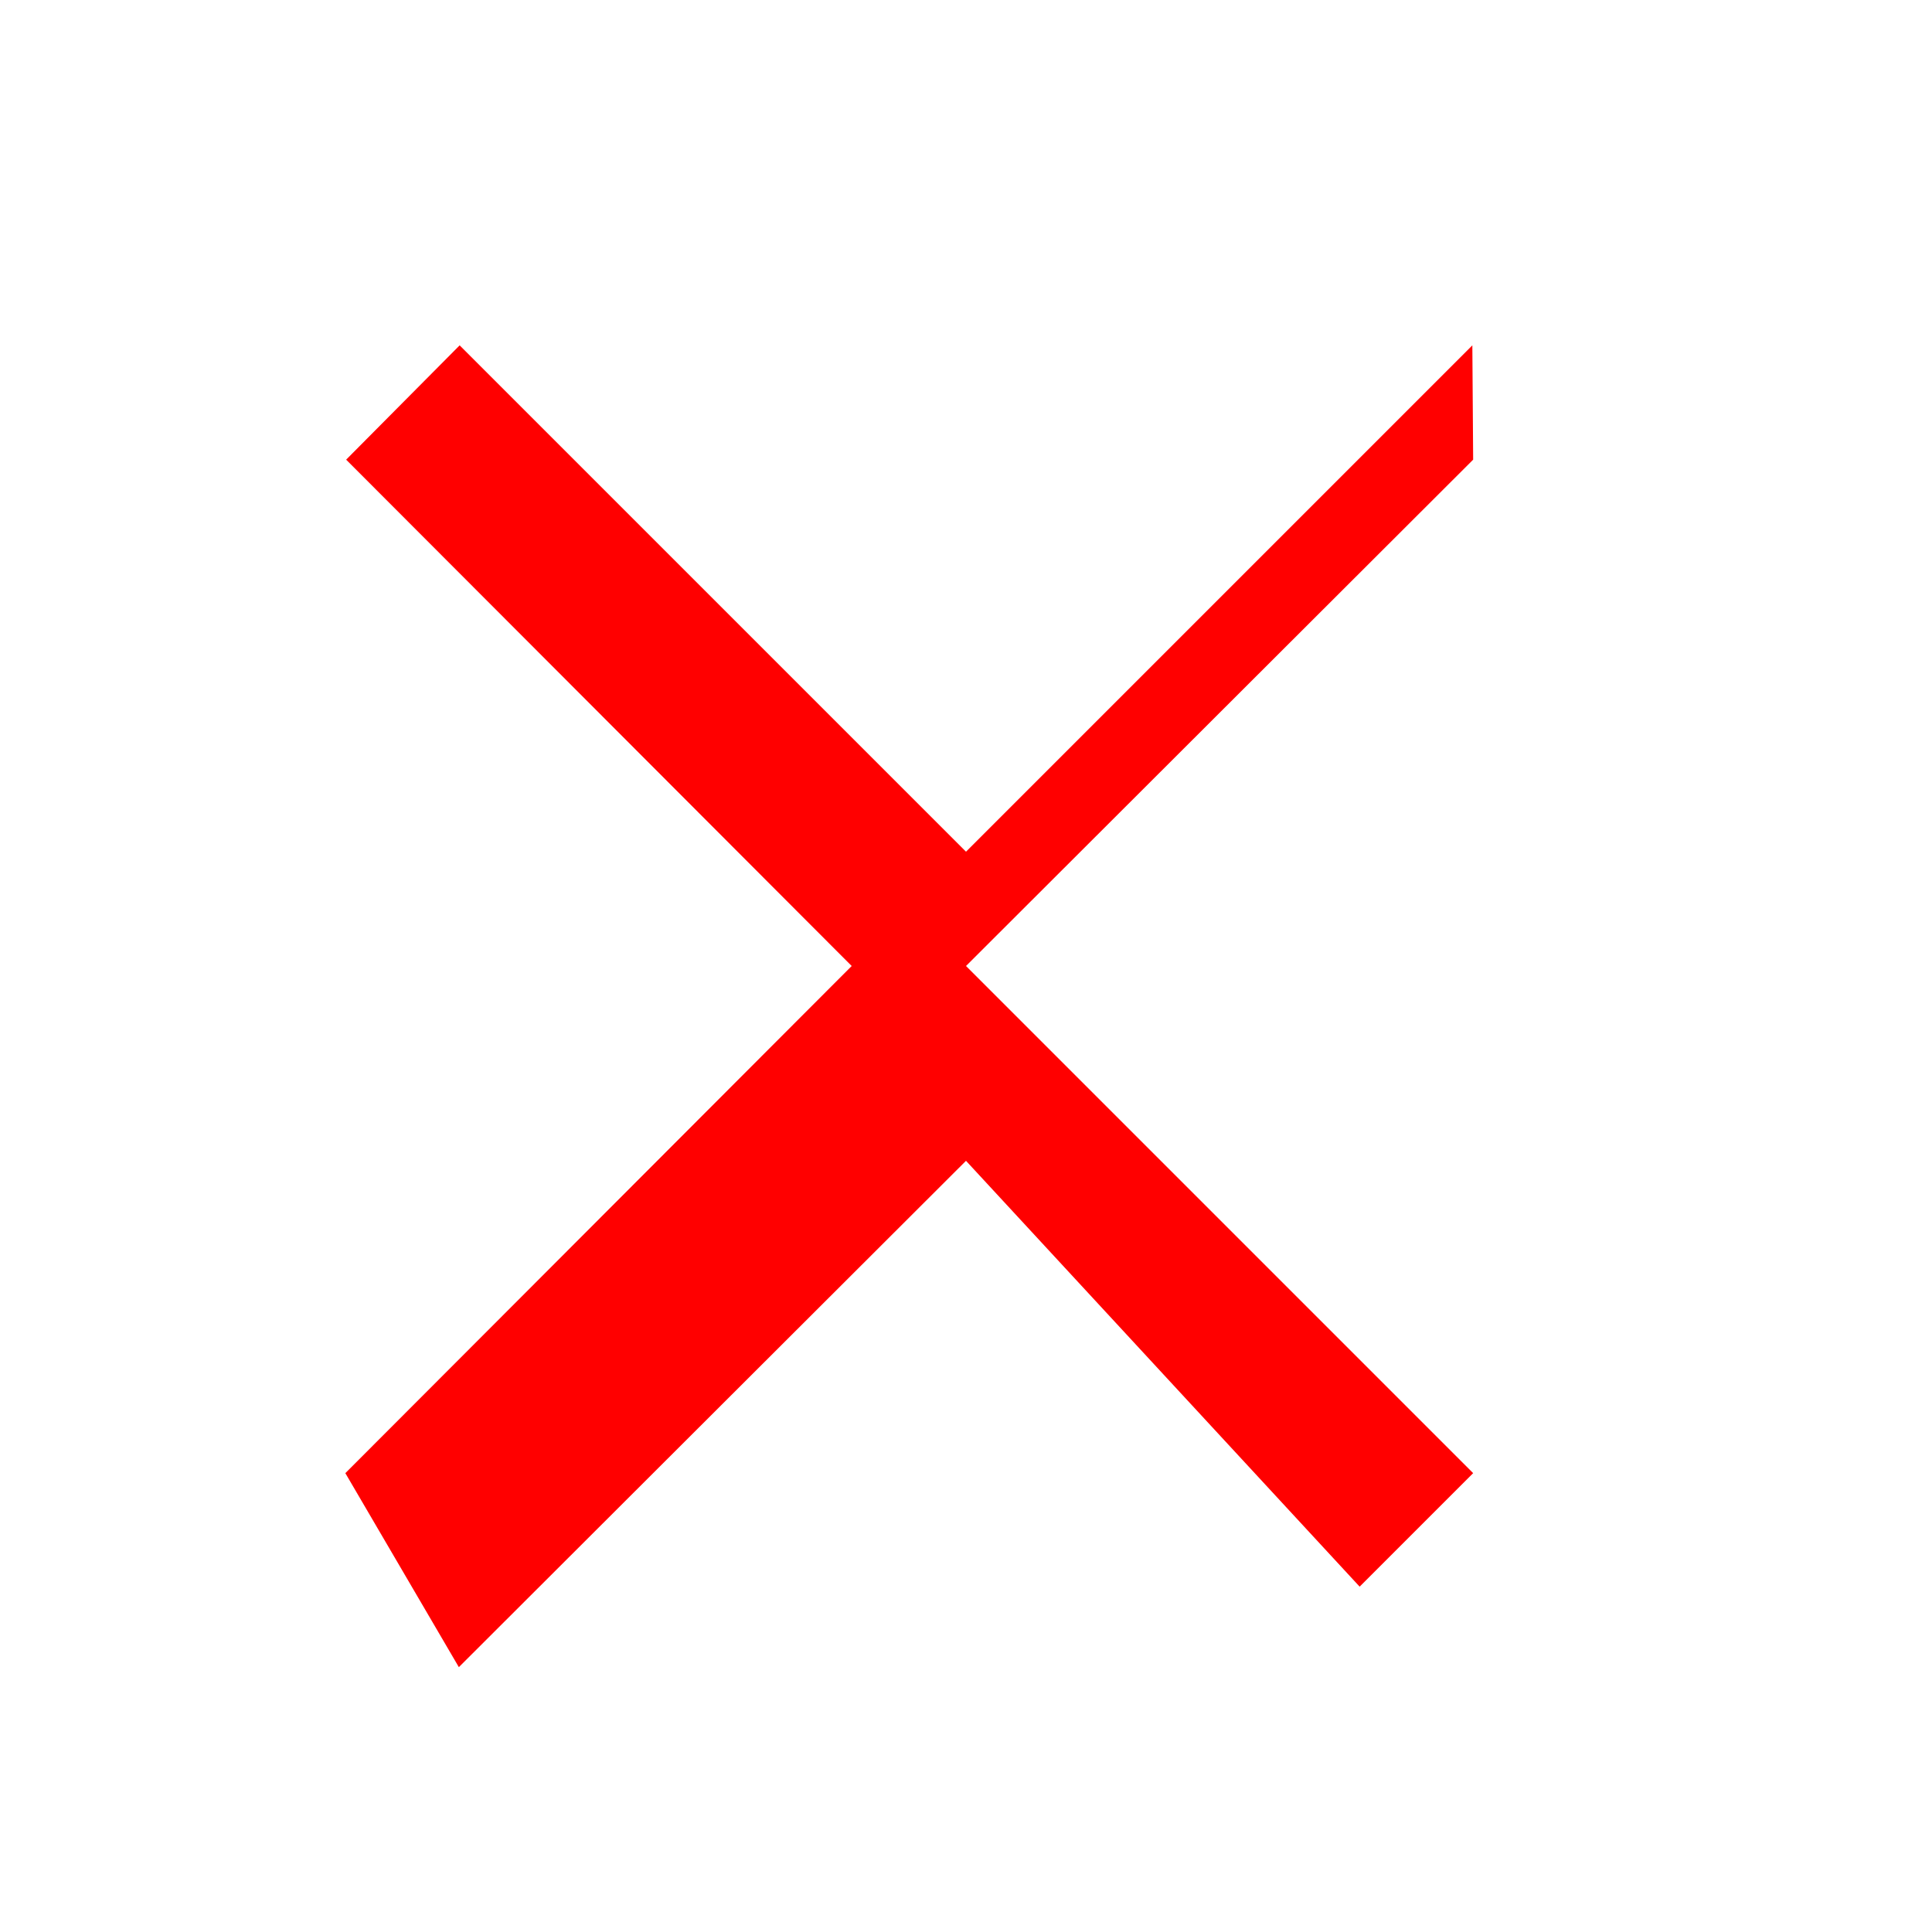 <svg xmlns="http://www.w3.org/2000/svg" viewBox="0 0 24 24" fill="red" width="24px" height="24px">
    <path d="M0 0h24v24H0z" fill="none"/>
    <path d="M18.3 5.71L12 12l6.3 6.3-1.41 1.41L12 14.42l-6.3 6.29L4.29 18.3 10.58 12 4.3 5.71 5.71 4.29 12 10.58l6.29-6.29z"/>
  </svg>
  